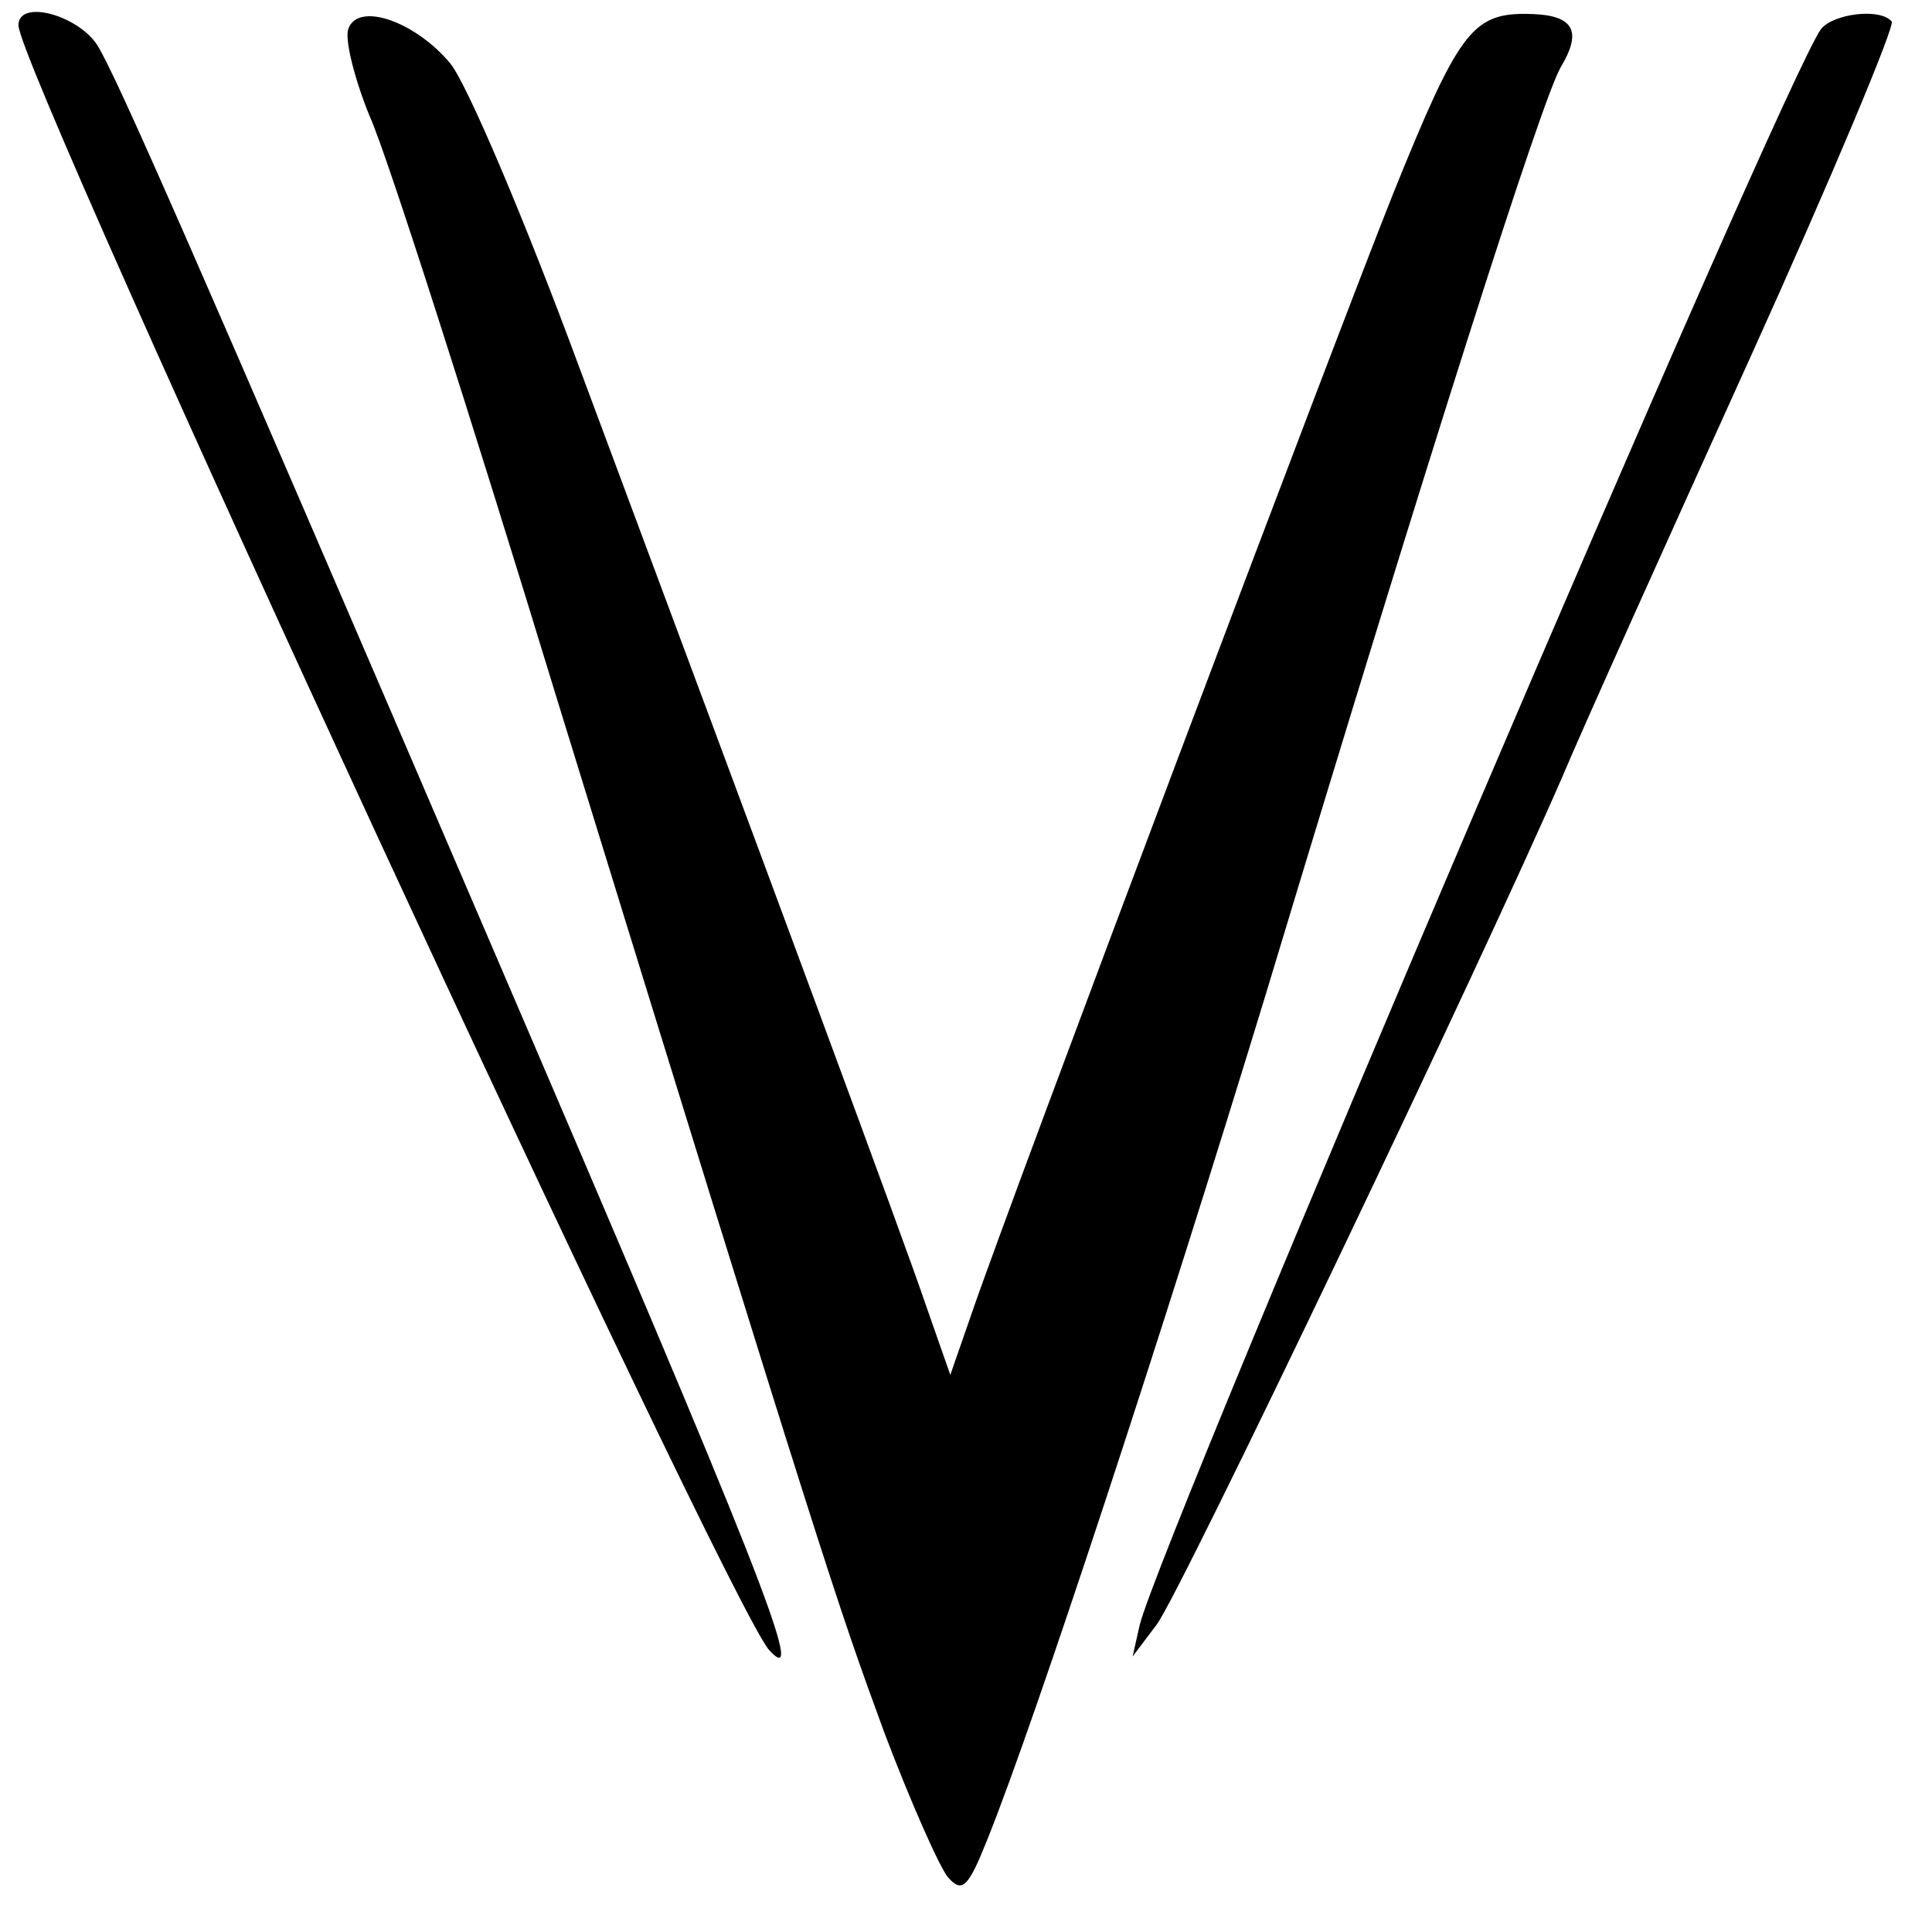 <svg width="33" height="33" viewBox="0 0 33 33" fill="none" xmlns="http://www.w3.org/2000/svg">
<path d="M7.69 1.082C7.976 1.429 8.96 3.747 9.881 6.238C13.282 15.36 15.433 21.166 15.822 22.314L16.232 23.484L16.601 22.423C17.276 20.451 22.889 5.567 23.811 3.27C24.897 0.584 25.143 0.237 26.044 0.237C26.863 0.237 27.048 0.497 26.659 1.147C26.331 1.71 24.405 7.755 21.64 16.919C19.837 22.834 17.686 29.377 16.867 31.414C16.539 32.237 16.437 32.345 16.191 32.064C16.047 31.89 15.556 30.785 15.105 29.594C14.286 27.362 14.081 26.756 9.513 11.937C8.038 7.105 6.604 2.62 6.317 1.992C6.051 1.342 5.887 0.67 5.948 0.497C6.112 0.02 7.095 0.367 7.69 1.082Z" fill="black"/>
<path d="M32.312 0.367C32.374 0.432 31.288 3.032 29.875 6.152C28.461 9.272 27.027 12.456 26.7 13.236C25.368 16.313 20.144 27.254 19.755 27.752L19.346 28.294L19.468 27.752C19.858 26.214 30.448 1.385 31.104 0.497C31.309 0.237 32.108 0.129 32.312 0.367Z" fill="black"/>
<path d="M1.667 0.779C1.995 1.32 3.203 4.05 8.447 16.27C12.934 26.712 13.815 28.922 13.139 28.186C12.401 27.362 0.315 1.212 0.315 0.432C0.315 -0.023 1.339 0.259 1.667 0.779Z" fill="black"/>
</svg>

